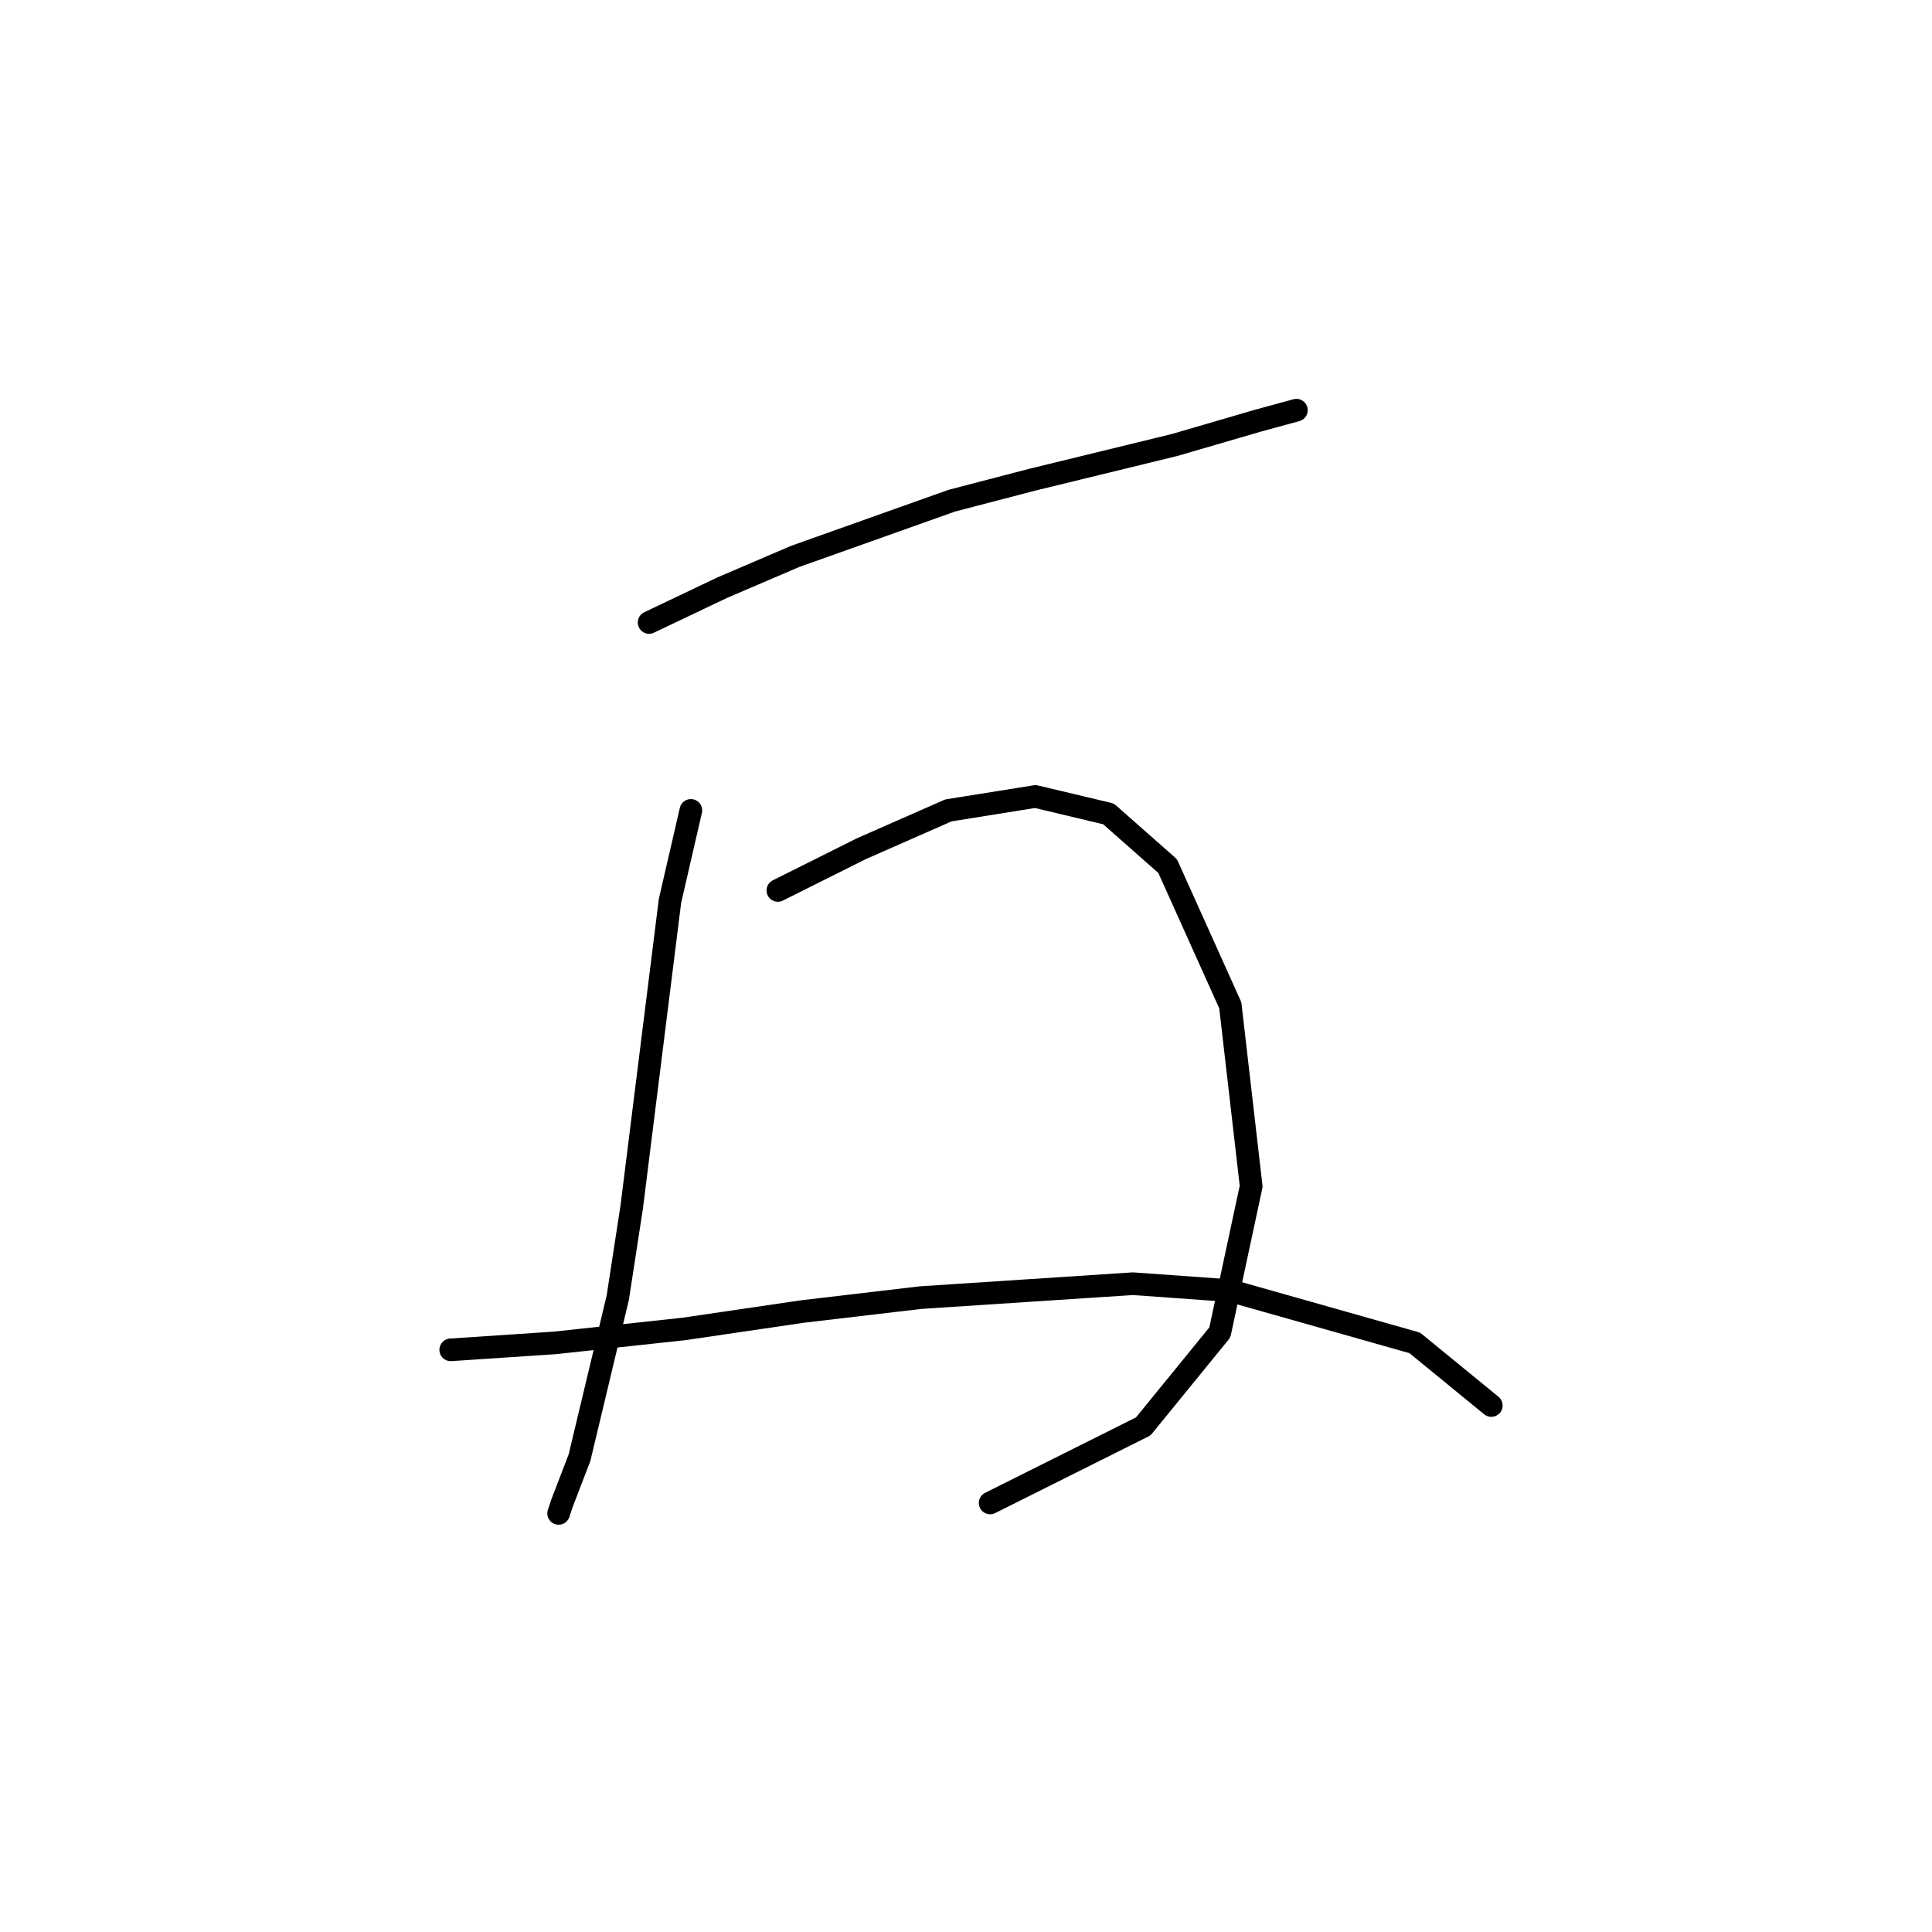 <?xml version="1.0" standalone="no"?>
    <svg width="256" height="256" xmlns="http://www.w3.org/2000/svg" version="1.1">
    <polyline stroke="black" stroke-width="3" stroke-linecap="round" fill="transparent" stroke-linejoin="round" points="86.01 82.481 95.694 77.87 105.378 73.72 126.129 66.341 136.735 63.575 155.642 58.963 166.709 55.735 171.781 54.352 171.781 54.352 " />
        <polyline stroke="black" stroke-width="3" stroke-linecap="round" fill="transparent" stroke-linejoin="round" points="91.543 107.383 88.777 119.372 83.704 159.952 81.859 171.942 76.787 193.154 74.481 199.149 74.02 200.533 74.02 200.533 " />
        <polyline stroke="black" stroke-width="3" stroke-linecap="round" fill="transparent" stroke-linejoin="round" points="103.072 117.989 108.605 115.222 114.139 112.455 125.668 107.383 137.196 105.538 146.88 107.844 154.719 114.761 163.02 133.206 165.787 157.186 161.636 176.553 151.491 189.004 131.201 199.149 131.201 199.149 " />
        <polyline stroke="black" stroke-width="3" stroke-linecap="round" fill="transparent" stroke-linejoin="round" points="59.725 178.859 73.559 177.937 90.621 176.092 106.3 173.787 121.978 171.942 150.108 170.097 163.02 171.02 187.46 177.937 197.605 186.237 197.605 186.237 " />
        </svg>